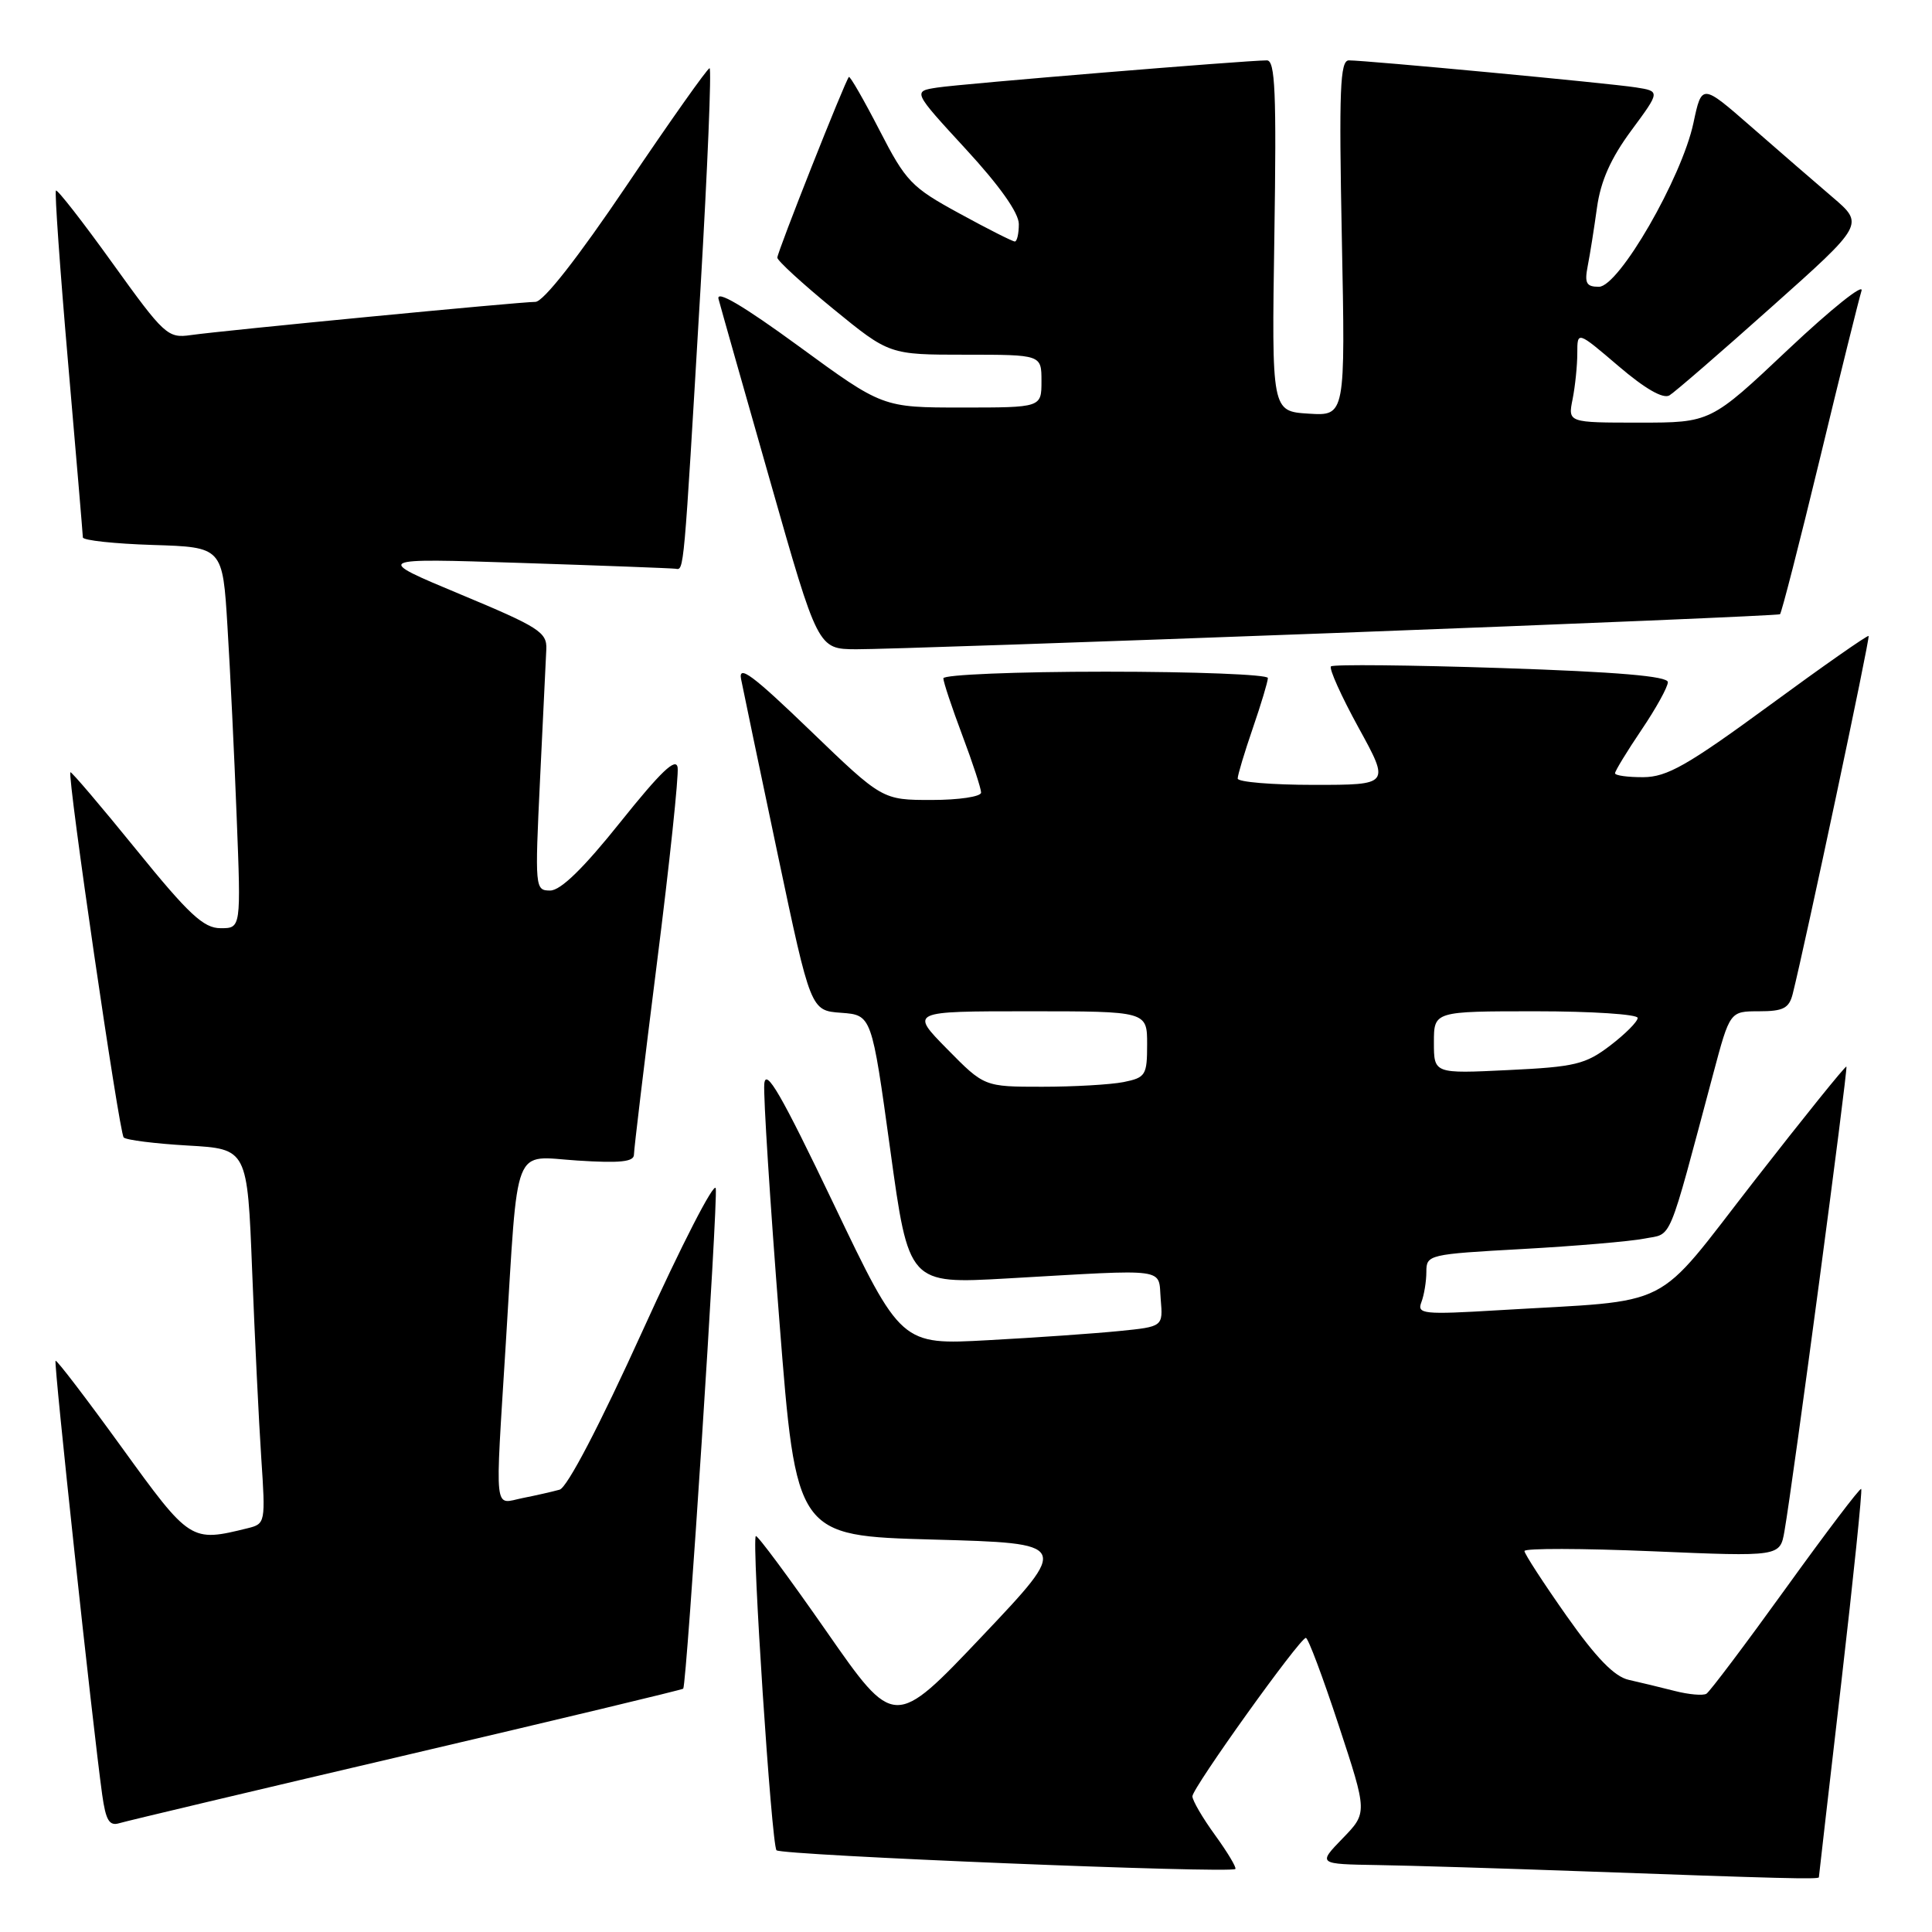 <?xml version="1.0" encoding="UTF-8" standalone="no"?>
<!DOCTYPE svg PUBLIC "-//W3C//DTD SVG 1.1//EN" "http://www.w3.org/Graphics/SVG/1.1/DTD/svg11.dtd" >
<svg xmlns="http://www.w3.org/2000/svg" xmlns:xlink="http://www.w3.org/1999/xlink" version="1.1" viewBox="0 0 256 256">
 <g >
 <path fill="currentColor"
d=" M 241.01 248.75 C 241.01 248.61 242.35 237.04 243.97 223.04 C 245.59 209.04 246.78 197.45 246.62 197.29 C 246.46 197.12 241.96 203.06 236.62 210.47 C 231.28 217.88 226.55 224.16 226.11 224.43 C 225.67 224.70 223.78 224.54 221.91 224.06 C 220.03 223.58 217.29 222.92 215.82 222.59 C 213.92 222.17 211.51 219.69 207.57 214.10 C 204.51 209.75 202.00 205.89 202.00 205.52 C 202.00 205.14 209.62 205.16 218.93 205.55 C 235.86 206.27 235.86 206.27 236.45 202.89 C 237.56 196.59 244.89 141.56 244.66 141.33 C 244.53 141.20 239.04 148.01 232.46 156.46 C 218.87 173.91 222.26 172.19 198.59 173.61 C 188.56 174.21 187.74 174.12 188.34 172.55 C 188.70 171.61 189.00 169.79 189.00 168.52 C 189.00 166.25 189.29 166.19 201.75 165.50 C 208.76 165.11 216.03 164.49 217.90 164.12 C 221.65 163.38 220.87 165.27 227.02 142.25 C 229.22 134.00 229.22 134.00 233.09 134.00 C 236.29 134.00 237.06 133.60 237.54 131.71 C 239.23 124.98 247.82 84.49 247.60 84.27 C 247.46 84.13 241.53 88.28 234.43 93.49 C 223.59 101.43 220.89 102.96 217.75 102.98 C 215.69 102.99 214.00 102.76 214.00 102.46 C 214.00 102.16 215.57 99.58 217.50 96.72 C 219.43 93.87 221.00 91.02 221.00 90.39 C 221.00 89.60 214.31 89.03 198.94 88.52 C 186.81 88.12 176.65 88.02 176.36 88.30 C 176.08 88.59 177.72 92.23 180.01 96.41 C 184.18 104.00 184.18 104.00 174.09 104.00 C 168.54 104.00 164.00 103.62 164.00 103.16 C 164.00 102.69 164.90 99.70 166.00 96.50 C 167.10 93.30 168.00 90.31 168.00 89.84 C 168.00 89.38 158.32 89.00 146.50 89.00 C 134.68 89.00 125.00 89.40 125.00 89.88 C 125.00 90.37 126.13 93.75 127.50 97.40 C 128.88 101.06 130.00 104.49 130.00 105.02 C 130.00 105.56 127.05 106.00 123.46 106.00 C 116.91 106.00 116.91 106.00 107.31 96.75 C 99.72 89.44 97.81 88.02 98.20 90.00 C 98.47 91.38 100.65 101.82 103.05 113.20 C 107.42 133.91 107.42 133.91 111.46 134.20 C 115.50 134.50 115.50 134.50 117.96 152.32 C 120.41 170.14 120.41 170.14 133.46 169.40 C 155.14 168.16 153.45 167.93 153.80 172.15 C 154.11 175.79 154.11 175.79 148.30 176.37 C 145.11 176.69 137.30 177.24 130.95 177.58 C 119.40 178.22 119.40 178.22 110.45 159.50 C 103.50 144.97 101.45 141.42 101.27 143.64 C 101.14 145.21 102.04 159.32 103.27 175.00 C 105.50 203.50 105.50 203.50 123.65 204.00 C 141.79 204.50 141.79 204.50 130.15 216.79 C 118.50 229.08 118.50 229.08 109.50 216.15 C 104.55 209.04 100.34 203.36 100.15 203.54 C 99.58 204.07 102.23 244.45 102.89 245.17 C 103.50 245.84 163.06 248.27 163.69 247.65 C 163.87 247.47 162.66 245.45 161.01 243.17 C 159.35 240.89 158.00 238.57 158.00 238.02 C 158.00 236.91 172.20 217.08 173.03 217.03 C 173.33 217.01 175.28 222.22 177.38 228.60 C 181.20 240.20 181.20 240.20 177.90 243.60 C 174.61 247.00 174.61 247.00 182.55 247.13 C 186.92 247.20 199.05 247.57 209.50 247.95 C 236.02 248.91 241.00 249.04 241.01 248.75 Z  M 53.91 232.54 C 73.93 227.85 90.41 223.90 90.53 223.76 C 91.00 223.20 95.16 159.09 94.84 157.46 C 94.65 156.51 90.29 165.00 85.15 176.33 C 79.43 188.92 75.15 197.11 74.15 197.39 C 73.24 197.64 71.04 198.15 69.25 198.50 C 65.39 199.28 65.59 201.13 67.02 178.03 C 68.70 150.96 67.81 153.22 76.54 153.78 C 82.15 154.14 84.00 153.95 84.00 153.00 C 84.00 152.30 85.37 140.90 87.04 127.66 C 88.72 114.42 89.95 102.74 89.79 101.70 C 89.58 100.31 87.57 102.23 82.23 108.90 C 77.32 115.05 74.29 118.00 72.90 118.00 C 70.89 118.00 70.87 117.69 71.56 103.25 C 71.95 95.14 72.32 87.38 72.39 86.02 C 72.49 83.77 71.41 83.09 61.00 78.75 C 49.50 73.95 49.50 73.95 69.00 74.59 C 79.72 74.94 88.95 75.29 89.50 75.36 C 90.65 75.52 90.56 76.57 92.82 38.25 C 93.76 22.16 94.30 9.02 94.02 9.04 C 93.73 9.06 88.80 16.03 83.06 24.54 C 76.54 34.20 71.99 40.00 70.94 40.00 C 68.86 40.00 29.68 43.78 25.29 44.40 C 22.23 44.84 21.78 44.43 14.92 34.89 C 10.98 29.40 7.60 25.07 7.41 25.25 C 7.23 25.44 7.95 35.69 9.02 48.04 C 10.09 60.39 10.97 70.82 10.98 71.21 C 10.99 71.60 15.16 72.05 20.25 72.21 C 29.50 72.50 29.50 72.50 30.14 83.00 C 30.50 88.78 31.05 100.14 31.36 108.25 C 31.94 123.00 31.94 123.00 29.22 122.99 C 26.98 122.99 25.01 121.16 18.03 112.55 C 13.37 106.81 9.46 102.21 9.33 102.33 C 8.89 102.78 15.80 150.13 16.39 150.72 C 16.72 151.06 20.55 151.54 24.89 151.79 C 32.78 152.24 32.78 152.24 33.41 168.37 C 33.76 177.24 34.30 188.42 34.62 193.21 C 35.19 201.73 35.16 201.92 32.85 202.49 C 25.27 204.36 25.21 204.33 16.12 191.77 C 11.45 185.32 7.51 180.16 7.36 180.31 C 7.10 180.57 12.27 228.65 13.54 237.80 C 14.02 241.22 14.48 241.99 15.82 241.58 C 16.74 241.30 33.88 237.23 53.91 232.54 Z  M 177.00 83.87 C 209.18 82.66 235.66 81.54 235.86 81.39 C 236.06 81.23 238.44 71.97 241.14 60.80 C 243.83 49.64 246.32 39.62 246.66 38.53 C 247.00 37.45 242.64 40.94 236.97 46.28 C 226.67 56.00 226.67 56.00 217.21 56.00 C 207.75 56.00 207.75 56.00 208.38 52.88 C 208.72 51.16 209.00 48.42 209.00 46.80 C 209.00 43.85 209.00 43.85 214.46 48.51 C 217.97 51.51 220.37 52.89 221.21 52.39 C 221.92 51.96 228.02 46.68 234.76 40.66 C 247.03 29.72 247.03 29.72 242.80 26.11 C 240.47 24.12 235.63 19.93 232.04 16.79 C 225.50 11.08 225.50 11.08 224.39 16.29 C 222.84 23.57 214.51 38.00 211.86 38.00 C 210.19 38.00 209.94 37.52 210.38 35.25 C 210.68 33.74 211.23 30.25 211.61 27.50 C 212.10 23.98 213.44 20.97 216.15 17.30 C 220.00 12.09 220.00 12.09 216.75 11.58 C 213.26 11.03 181.04 8.00 178.73 8.00 C 177.56 8.00 177.41 11.87 177.80 31.56 C 178.27 55.12 178.27 55.12 173.39 54.81 C 168.50 54.50 168.50 54.50 168.86 31.25 C 169.15 12.25 168.97 8.00 167.87 8.00 C 165.13 8.00 127.38 11.11 124.21 11.60 C 120.93 12.10 120.93 12.10 127.96 19.74 C 132.45 24.61 135.00 28.21 135.00 29.69 C 135.00 30.96 134.76 32.00 134.47 32.00 C 134.17 32.00 130.86 30.33 127.12 28.28 C 120.77 24.82 120.04 24.07 116.53 17.24 C 114.45 13.21 112.63 10.04 112.48 10.20 C 111.97 10.74 103.00 33.39 103.00 34.14 C 103.00 34.54 106.34 37.60 110.42 40.94 C 117.84 47.00 117.84 47.00 127.92 47.00 C 138.00 47.00 138.00 47.00 138.00 50.50 C 138.00 54.00 138.00 54.00 127.48 54.00 C 116.95 54.00 116.95 54.00 105.83 45.87 C 98.46 40.49 94.87 38.38 95.21 39.62 C 95.48 40.66 98.56 51.51 102.05 63.75 C 108.38 86.00 108.38 86.00 113.44 86.03 C 116.22 86.05 144.82 85.08 177.00 83.87 Z  M 125.50 139.00 C 120.58 134.00 120.58 134.00 136.29 134.00 C 152.00 134.00 152.00 134.00 152.00 138.38 C 152.00 142.47 151.80 142.79 148.88 143.38 C 147.16 143.72 142.30 144.00 138.09 144.00 C 130.42 144.00 130.42 144.00 125.50 139.00 Z  M 190.00 138.13 C 190.00 134.00 190.00 134.00 203.50 134.00 C 210.93 134.00 217.00 134.40 217.00 134.88 C 217.00 135.37 215.36 137.01 213.36 138.54 C 210.09 141.03 208.71 141.37 199.86 141.79 C 190.00 142.27 190.00 142.27 190.00 138.13 Z "/>
</g>
</svg>